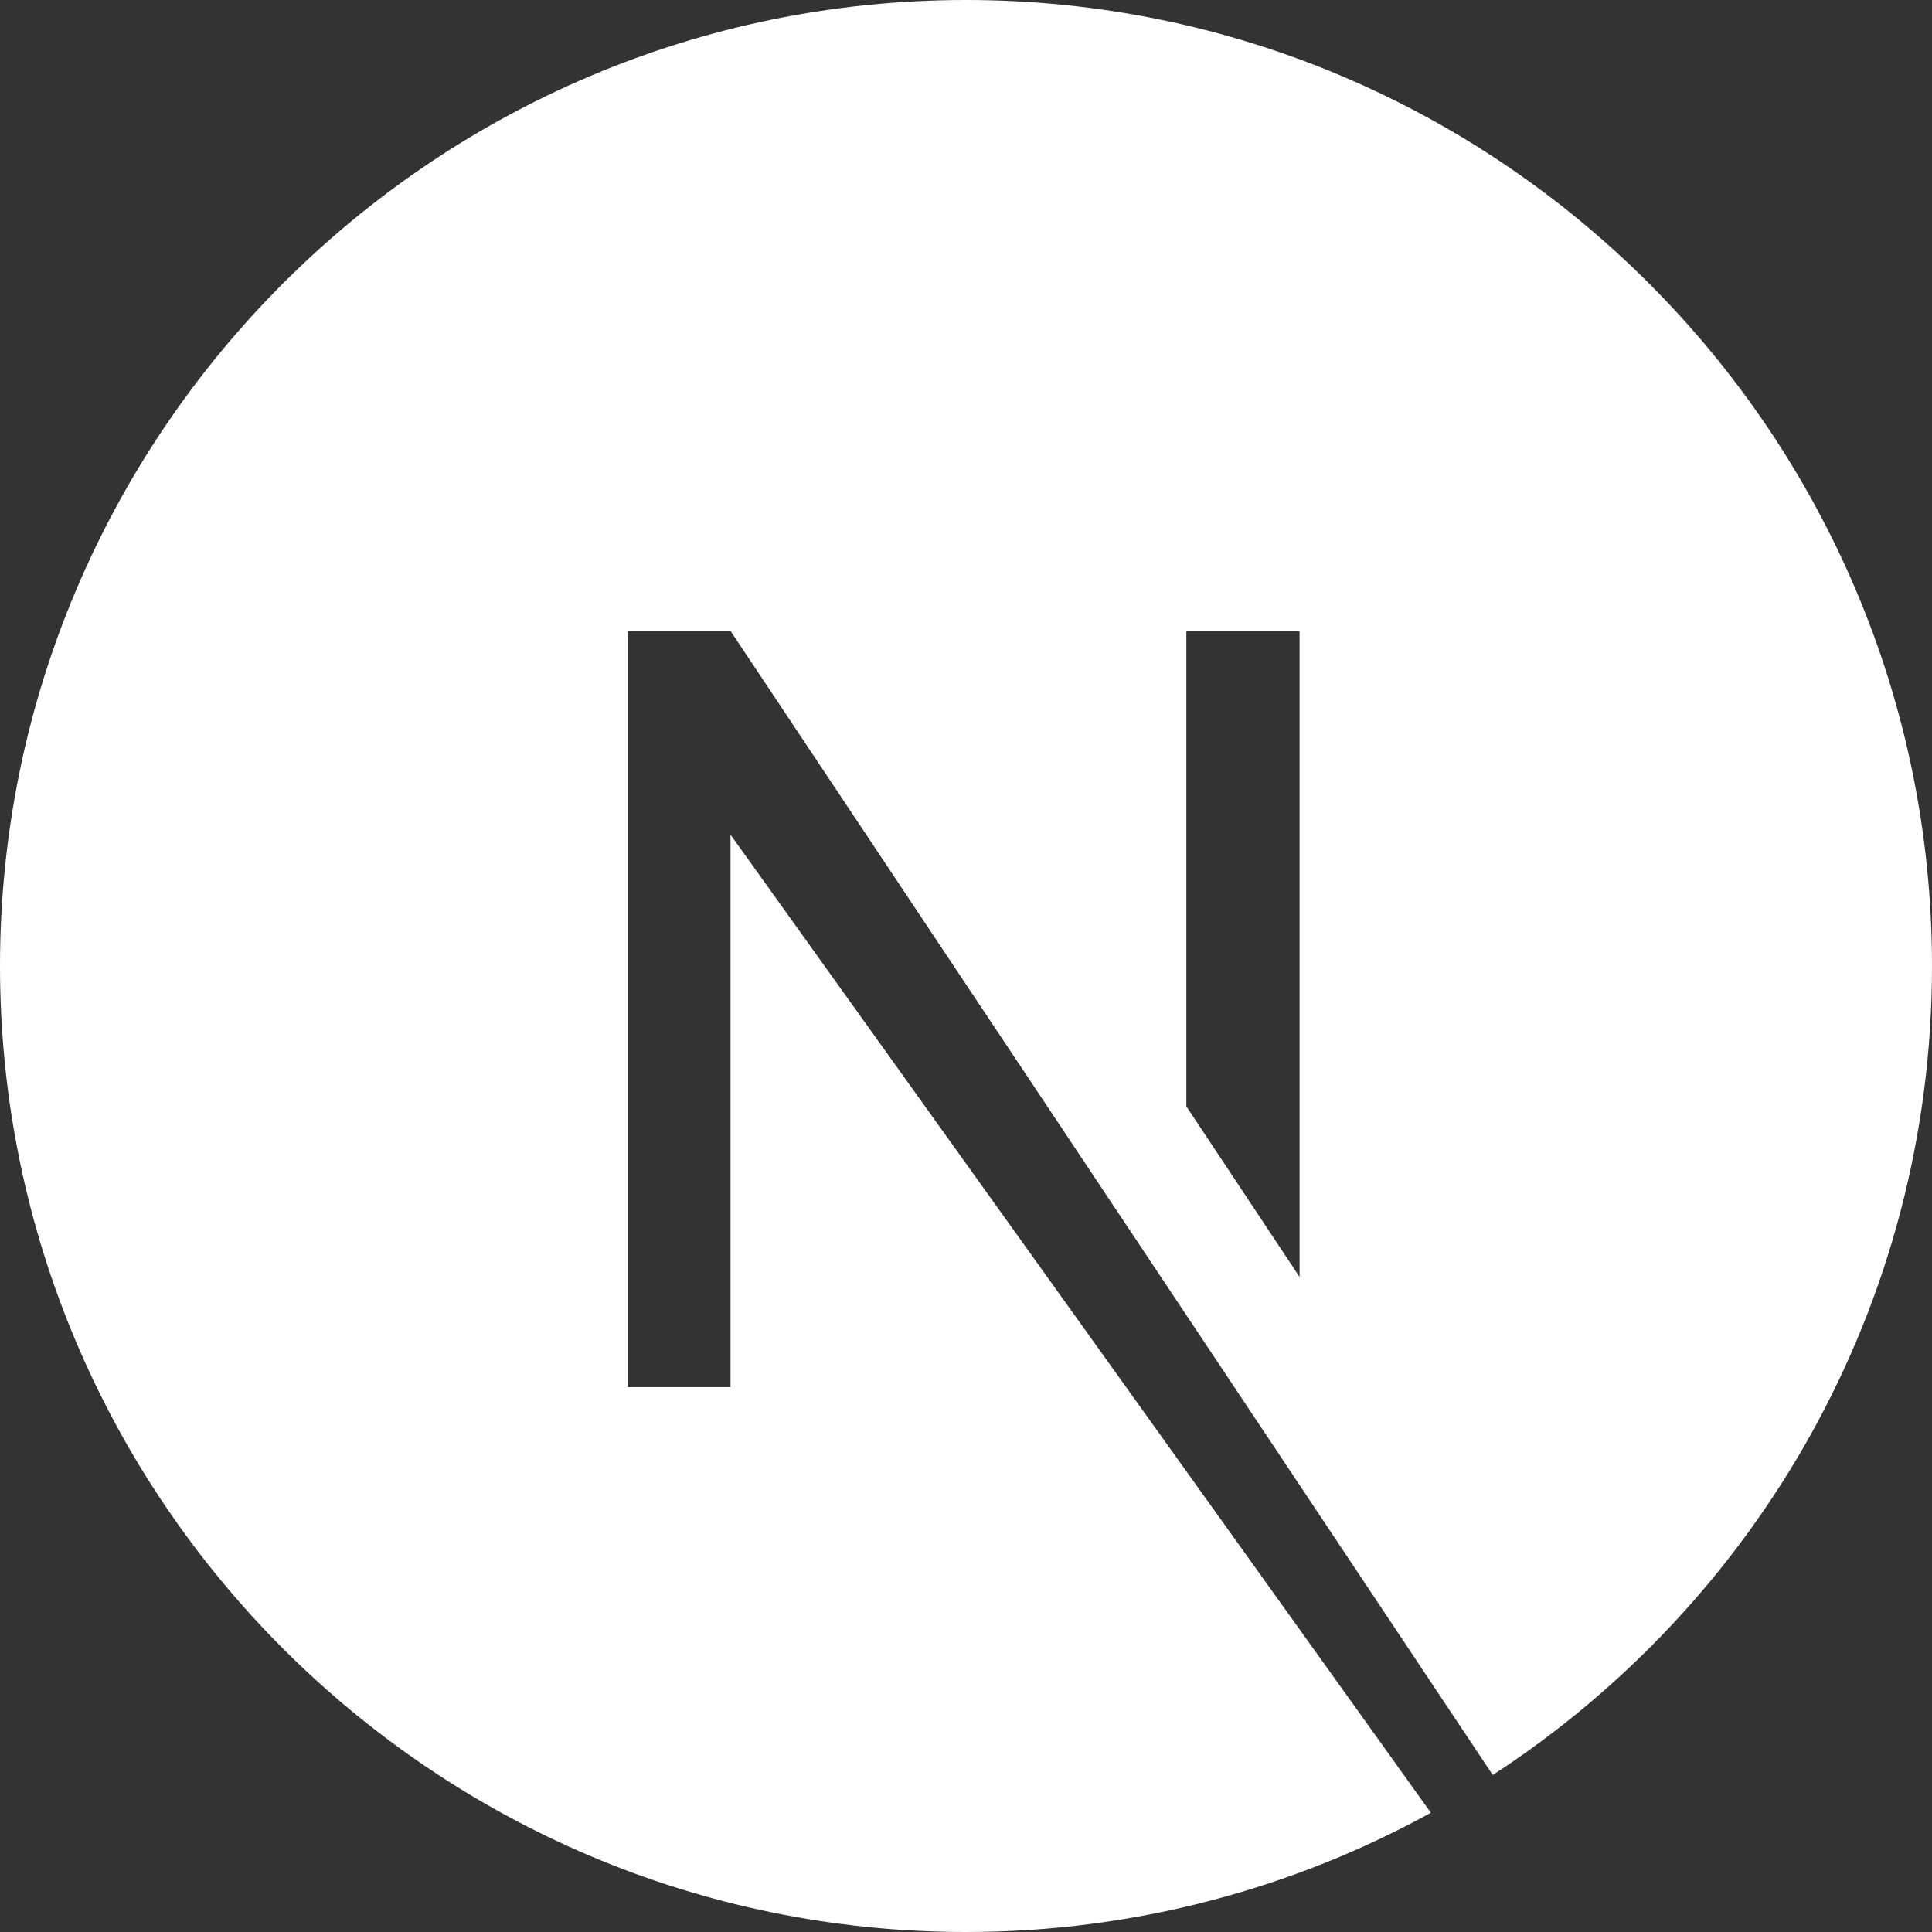 <svg width="35" height="35" viewBox="0 0 35 35" fill="none" xmlns="http://www.w3.org/2000/svg">
<rect x="0" y="0" width="35" height="35" fill="#333333" stroke="none"/>
<path d="M17.5 0C7.848 0 0 7.848 0 17.5C0 27.152 7.848 35 17.5 35C20.562 35 23.434 34.207 25.922 32.84L13.234 15.121V25.129H11.375V11.43H13.234L27.043 32.156C31.828 29.039 35 23.652 35 17.5C35 7.848 27.152 0 17.5 0ZM23.543 23.133L21.492 20.043V11.43H23.543V23.133Z" fill="#FEFFFE"/>
</svg>
